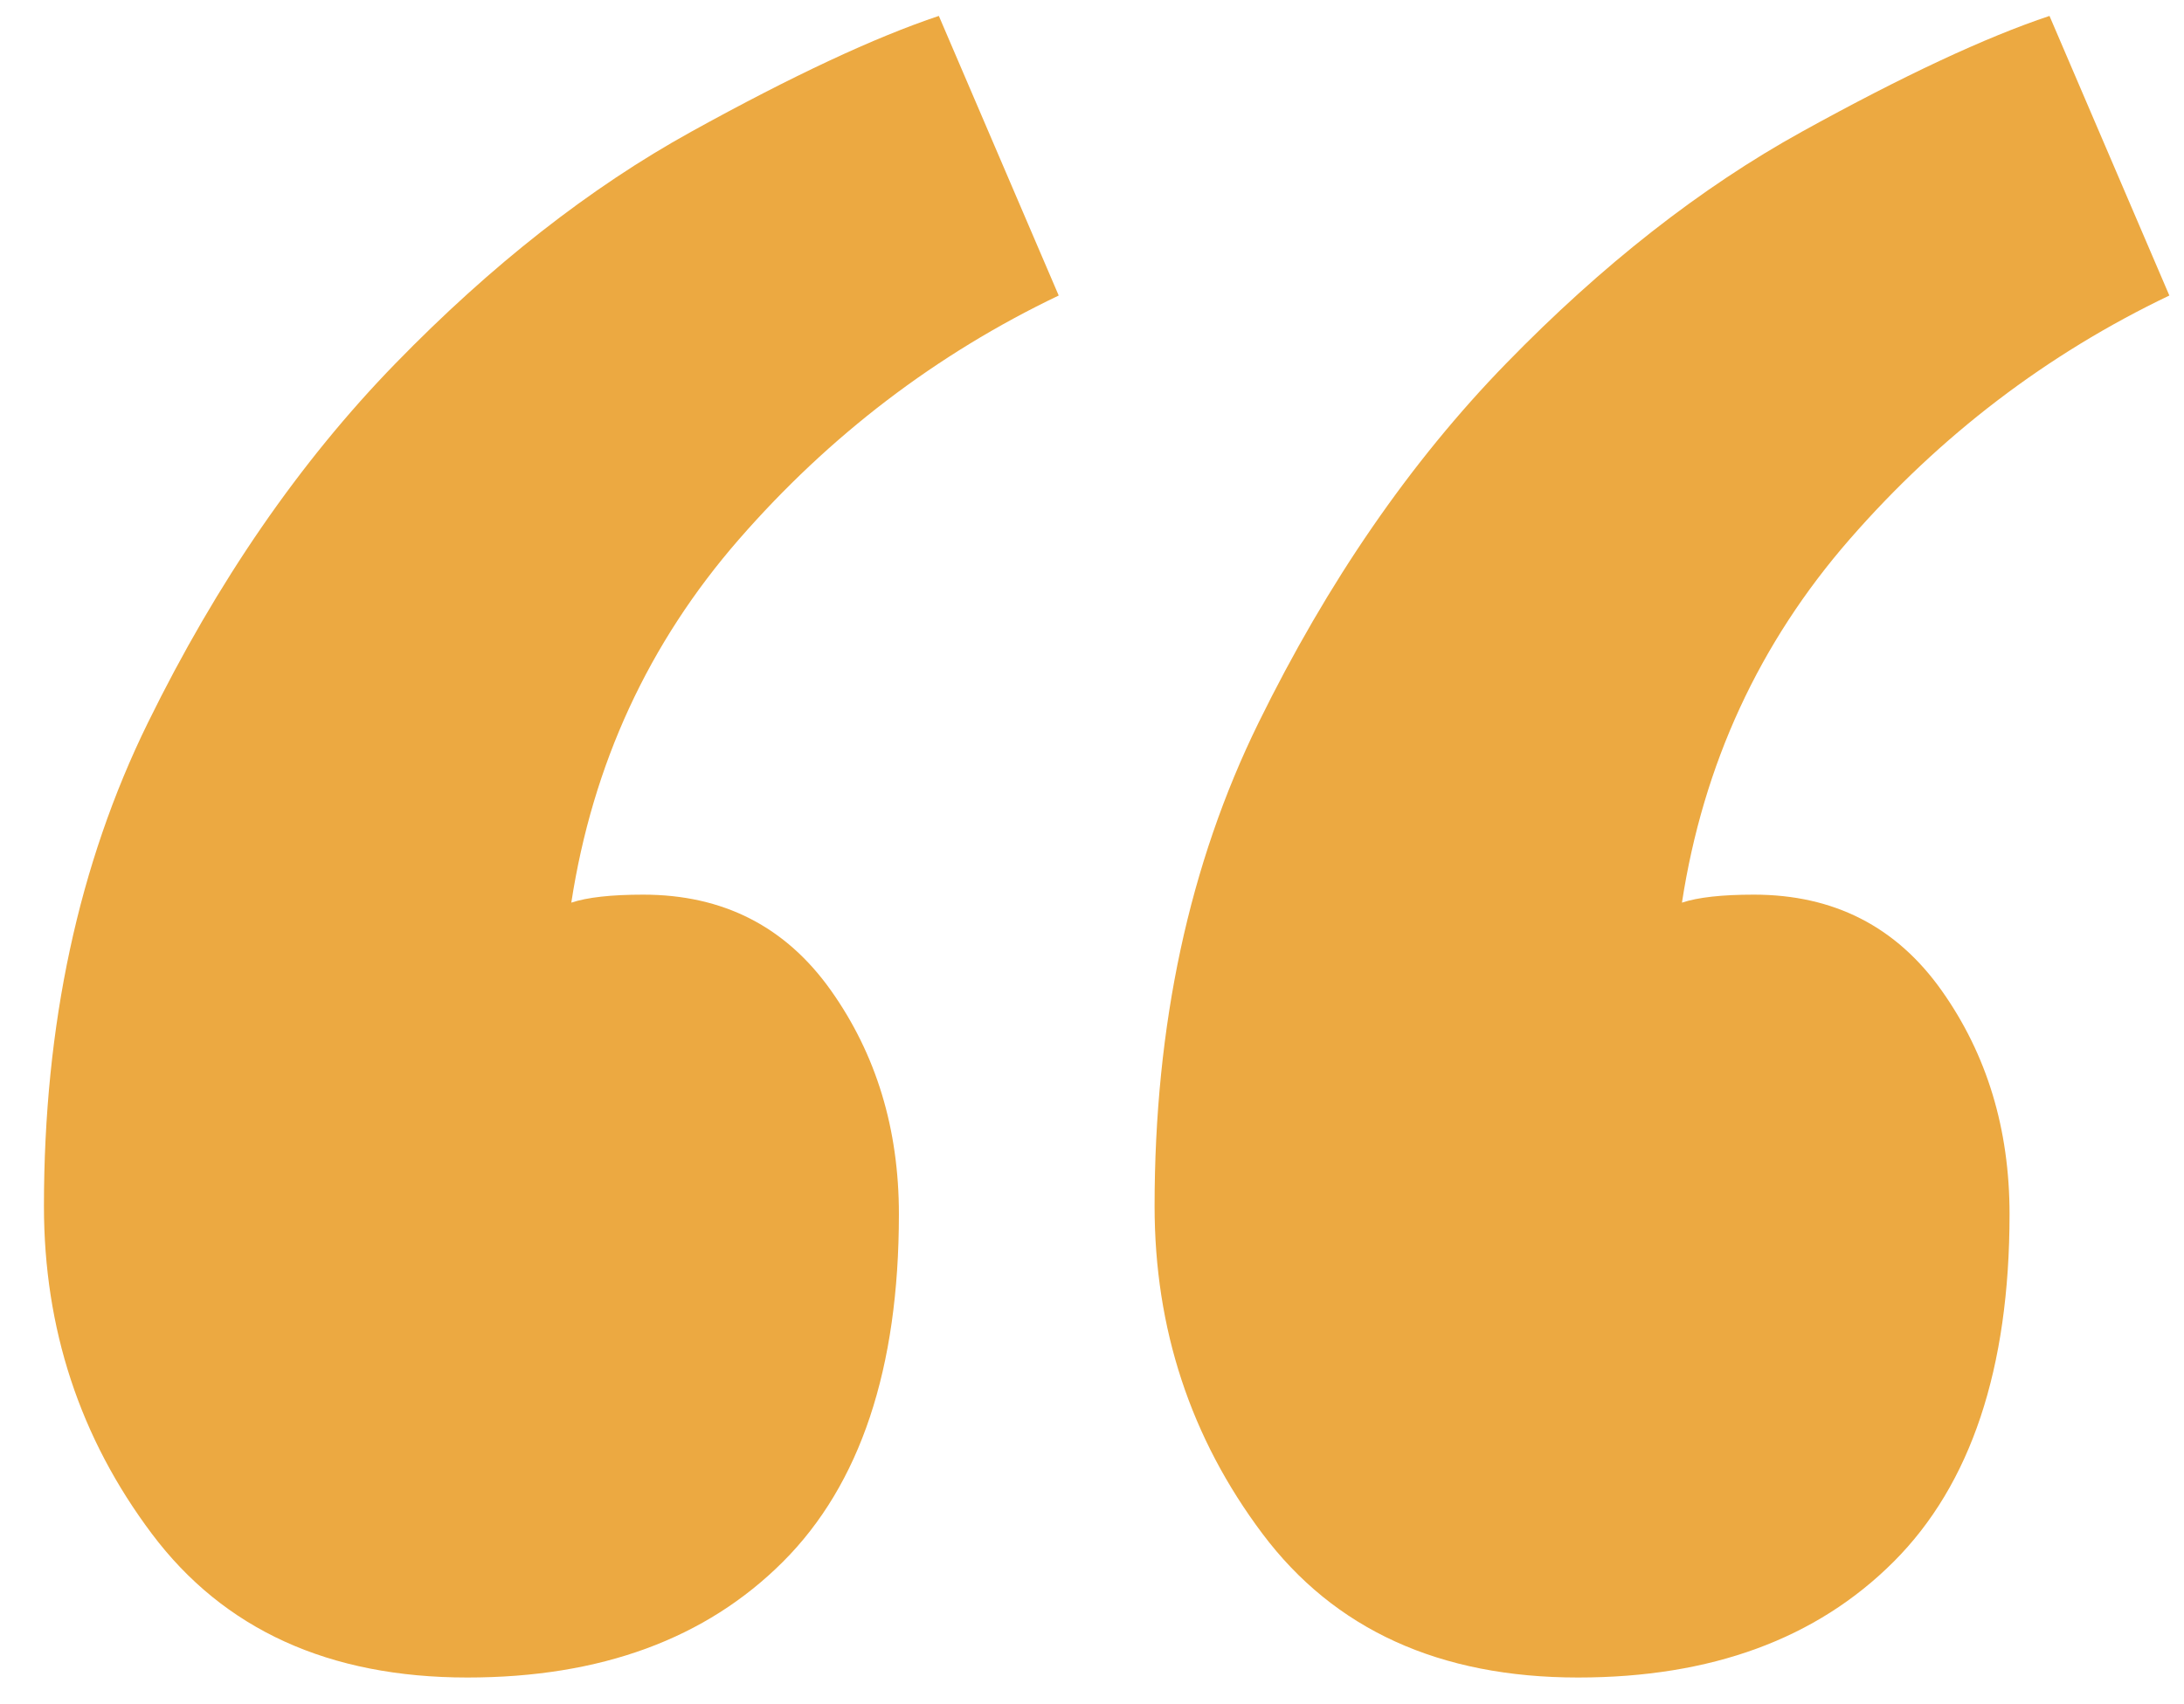 <svg xmlns="http://www.w3.org/2000/svg" viewBox="0 0 41 32">
  <path fill="#ECA941" fill-rule="evenodd" d="M711.725,99.799 C711.725,102.699 711,104.874 709.55,106.324 C708.1,107.774 706.125,108.499 703.625,108.499 C701.025,108.499 699.05,107.599 697.7,105.799 C696.35,103.999 695.675,101.949 695.675,99.649 C695.675,96.249 696.325,93.224 697.625,90.574 C698.925,87.924 700.475,85.674 702.275,83.824 C704.075,81.974 705.925,80.524 707.825,79.474 C709.725,78.424 711.275,77.699 712.475,77.299 L714.725,82.549 C712.425,83.649 710.425,85.174 708.725,87.124 C707.025,89.074 705.975,91.349 705.575,93.949 C705.875,93.849 706.325,93.799 706.925,93.799 C708.425,93.799 709.6,94.399 710.45,95.599 C711.3,96.799 711.725,98.199 711.725,99.799 Z M690.875,99.799 C690.875,102.699 690.15,104.874 688.7,106.324 C687.25,107.774 685.275,108.499 682.775,108.499 C680.175,108.499 678.2,107.599 676.85,105.799 C675.5,103.999 674.825,101.949 674.825,99.649 C674.825,96.249 675.475,93.224 676.775,90.574 C678.075,87.924 679.625,85.674 681.425,83.824 C683.225,81.974 685.075,80.524 686.975,79.474 C688.875,78.424 690.425,77.699 691.625,77.299 L693.875,82.549 C691.575,83.649 689.575,85.174 687.875,87.124 C686.175,89.074 685.125,91.349 684.725,93.949 C685.025,93.849 685.475,93.799 686.075,93.799 C687.575,93.799 688.75,94.399 689.6,95.599 C690.45,96.799 690.875,98.199 690.875,99.799 Z" transform="translate(-674 -77)"/>
</svg>
